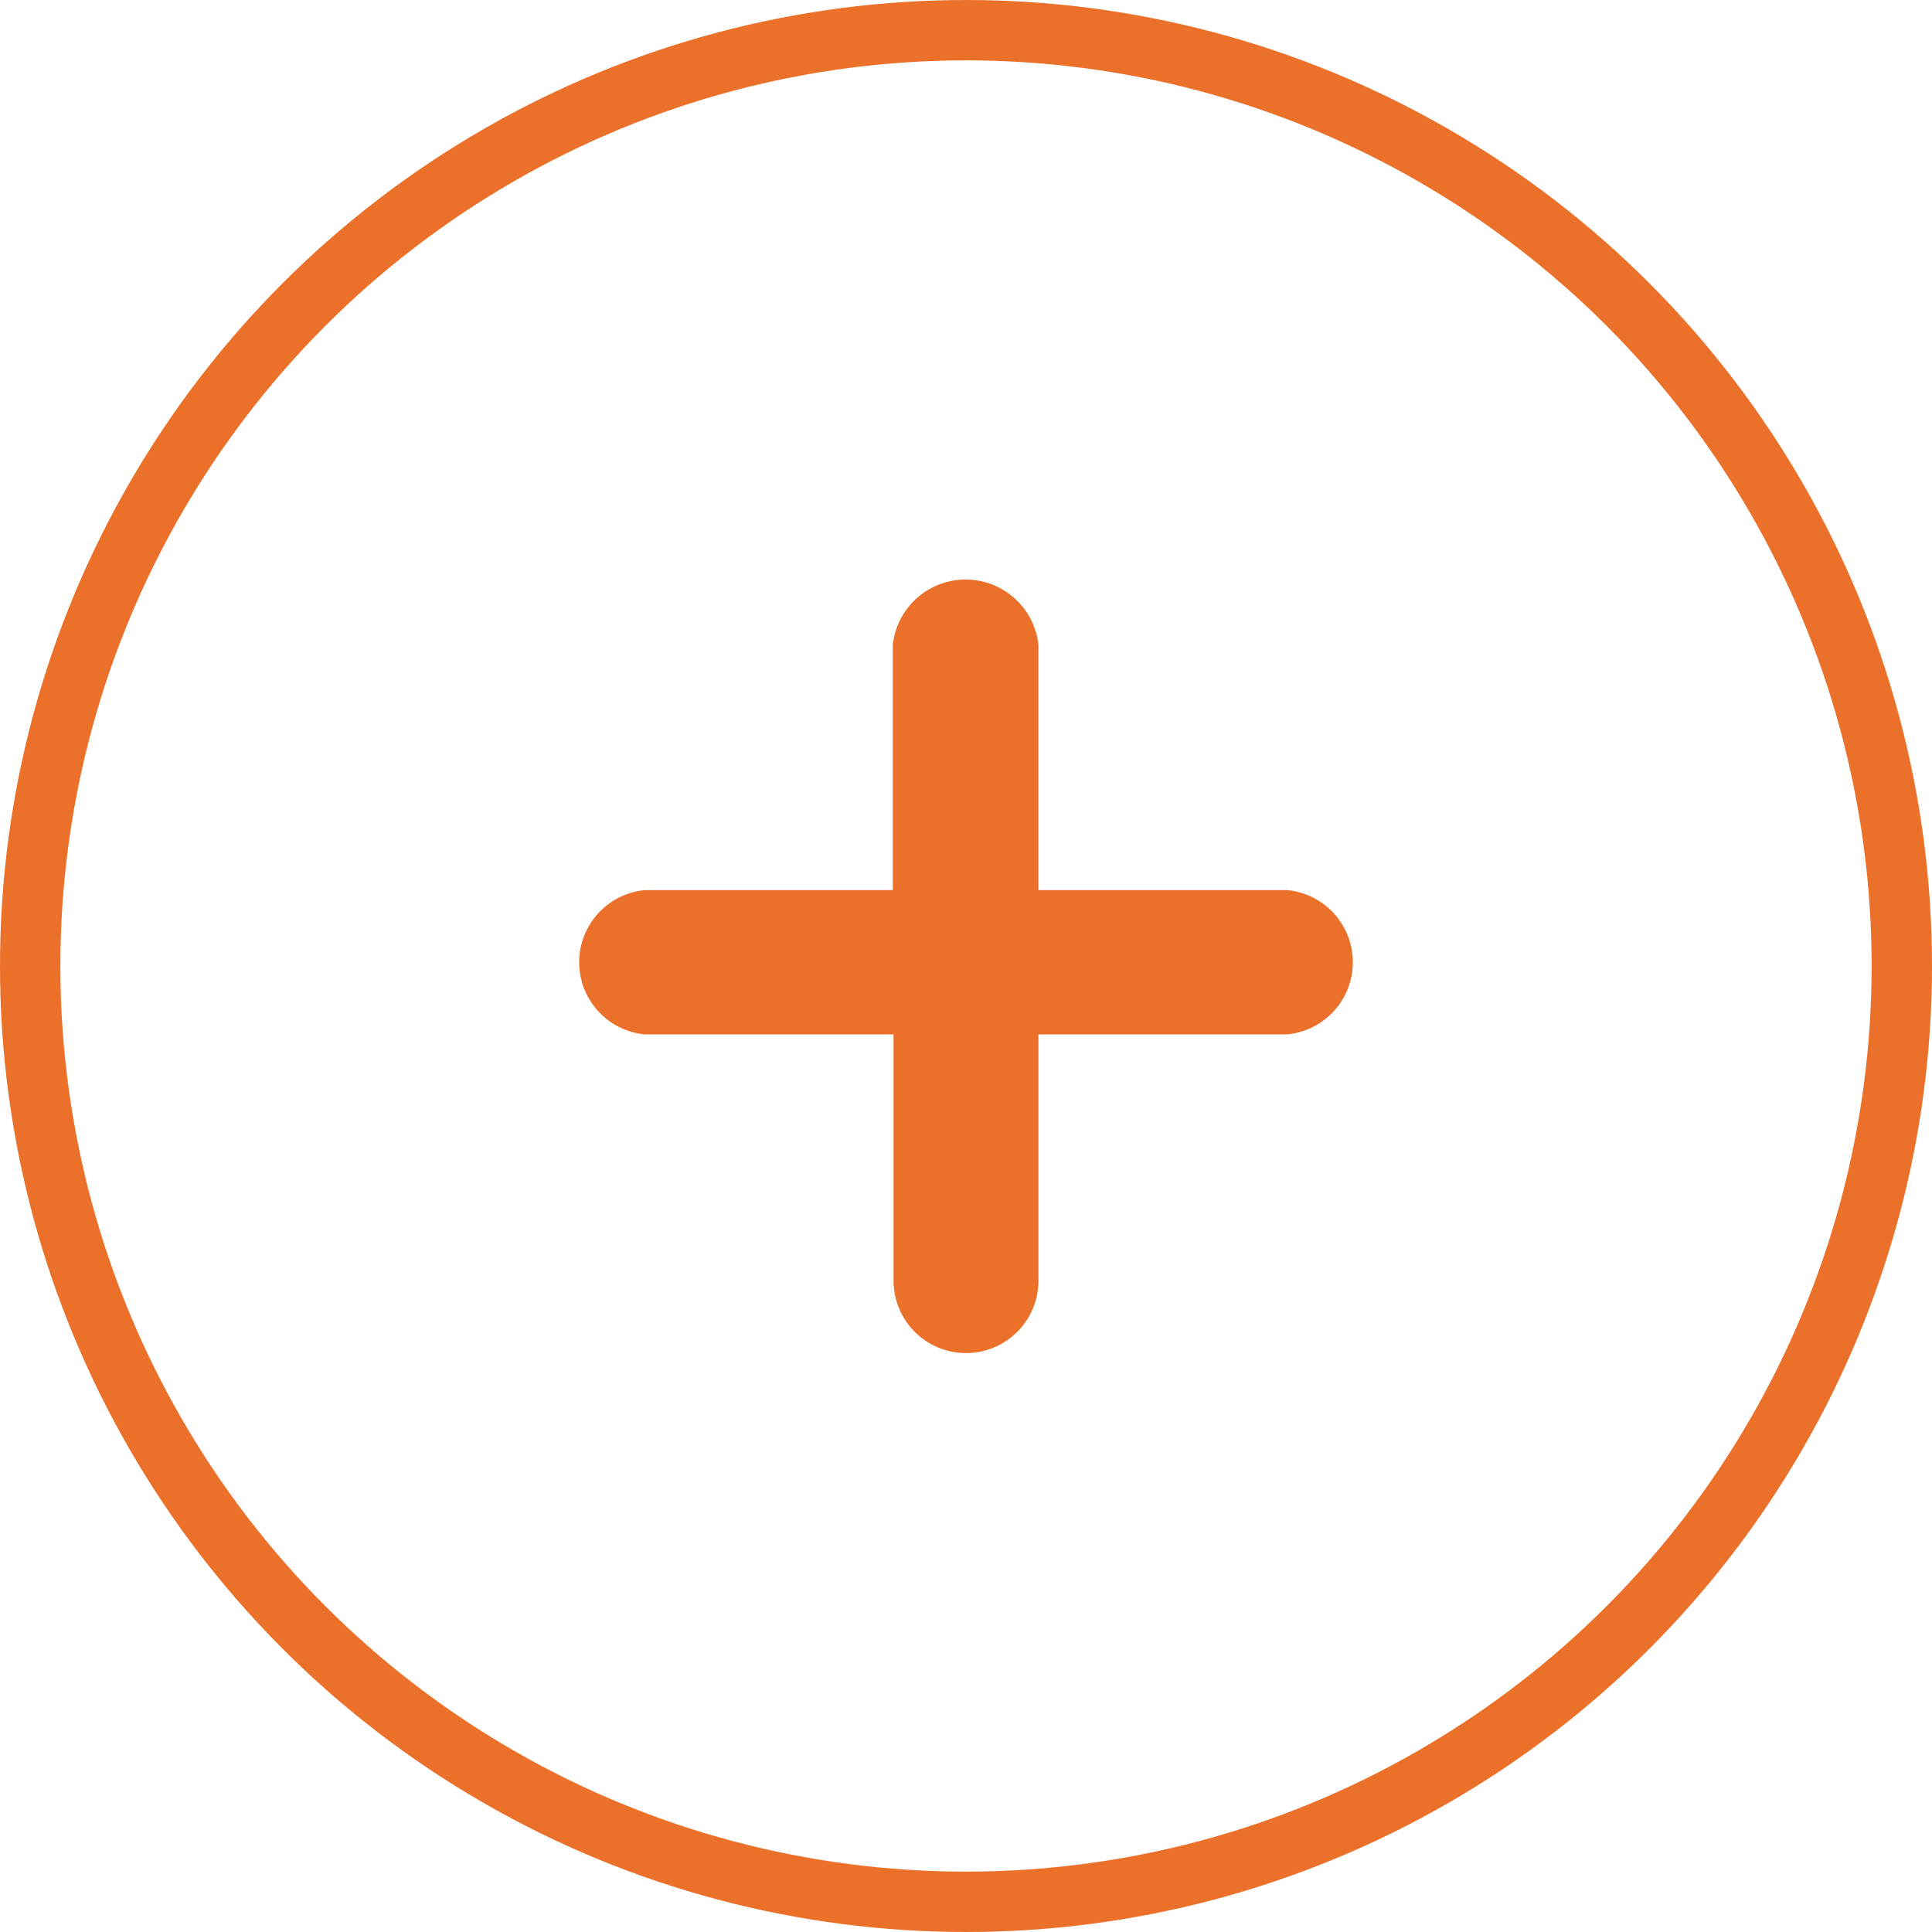 <svg xmlns="http://www.w3.org/2000/svg" width="48" height="48" viewBox="0 0 48 48">
  <g id="Group_17961" data-name="Group 17961" transform="translate(-532 -14)">
    <g id="Ellipse_119" data-name="Ellipse 119" transform="translate(532 14)" fill="none" stroke="#eb702a" stroke-width="1.5">
      <circle cx="24" cy="24" r="24" stroke="none"/>
      <circle cx="24" cy="24" r="23.25" fill="none"/>
    </g>
    <path id="Path_3653" data-name="Path 3653" d="M23.569,17.3H17.4v6.117a1.8,1.8,0,0,1-3.6,0V17.3H7.631a1.8,1.8,0,0,1,0-3.586h6.151v-6.1a1.82,1.82,0,0,1,3.617,0v6.1h6.17a1.8,1.8,0,0,1,0,3.586Z" transform="translate(540.4 22.4)" fill="#eb702a"/>
  </g>
</svg>
